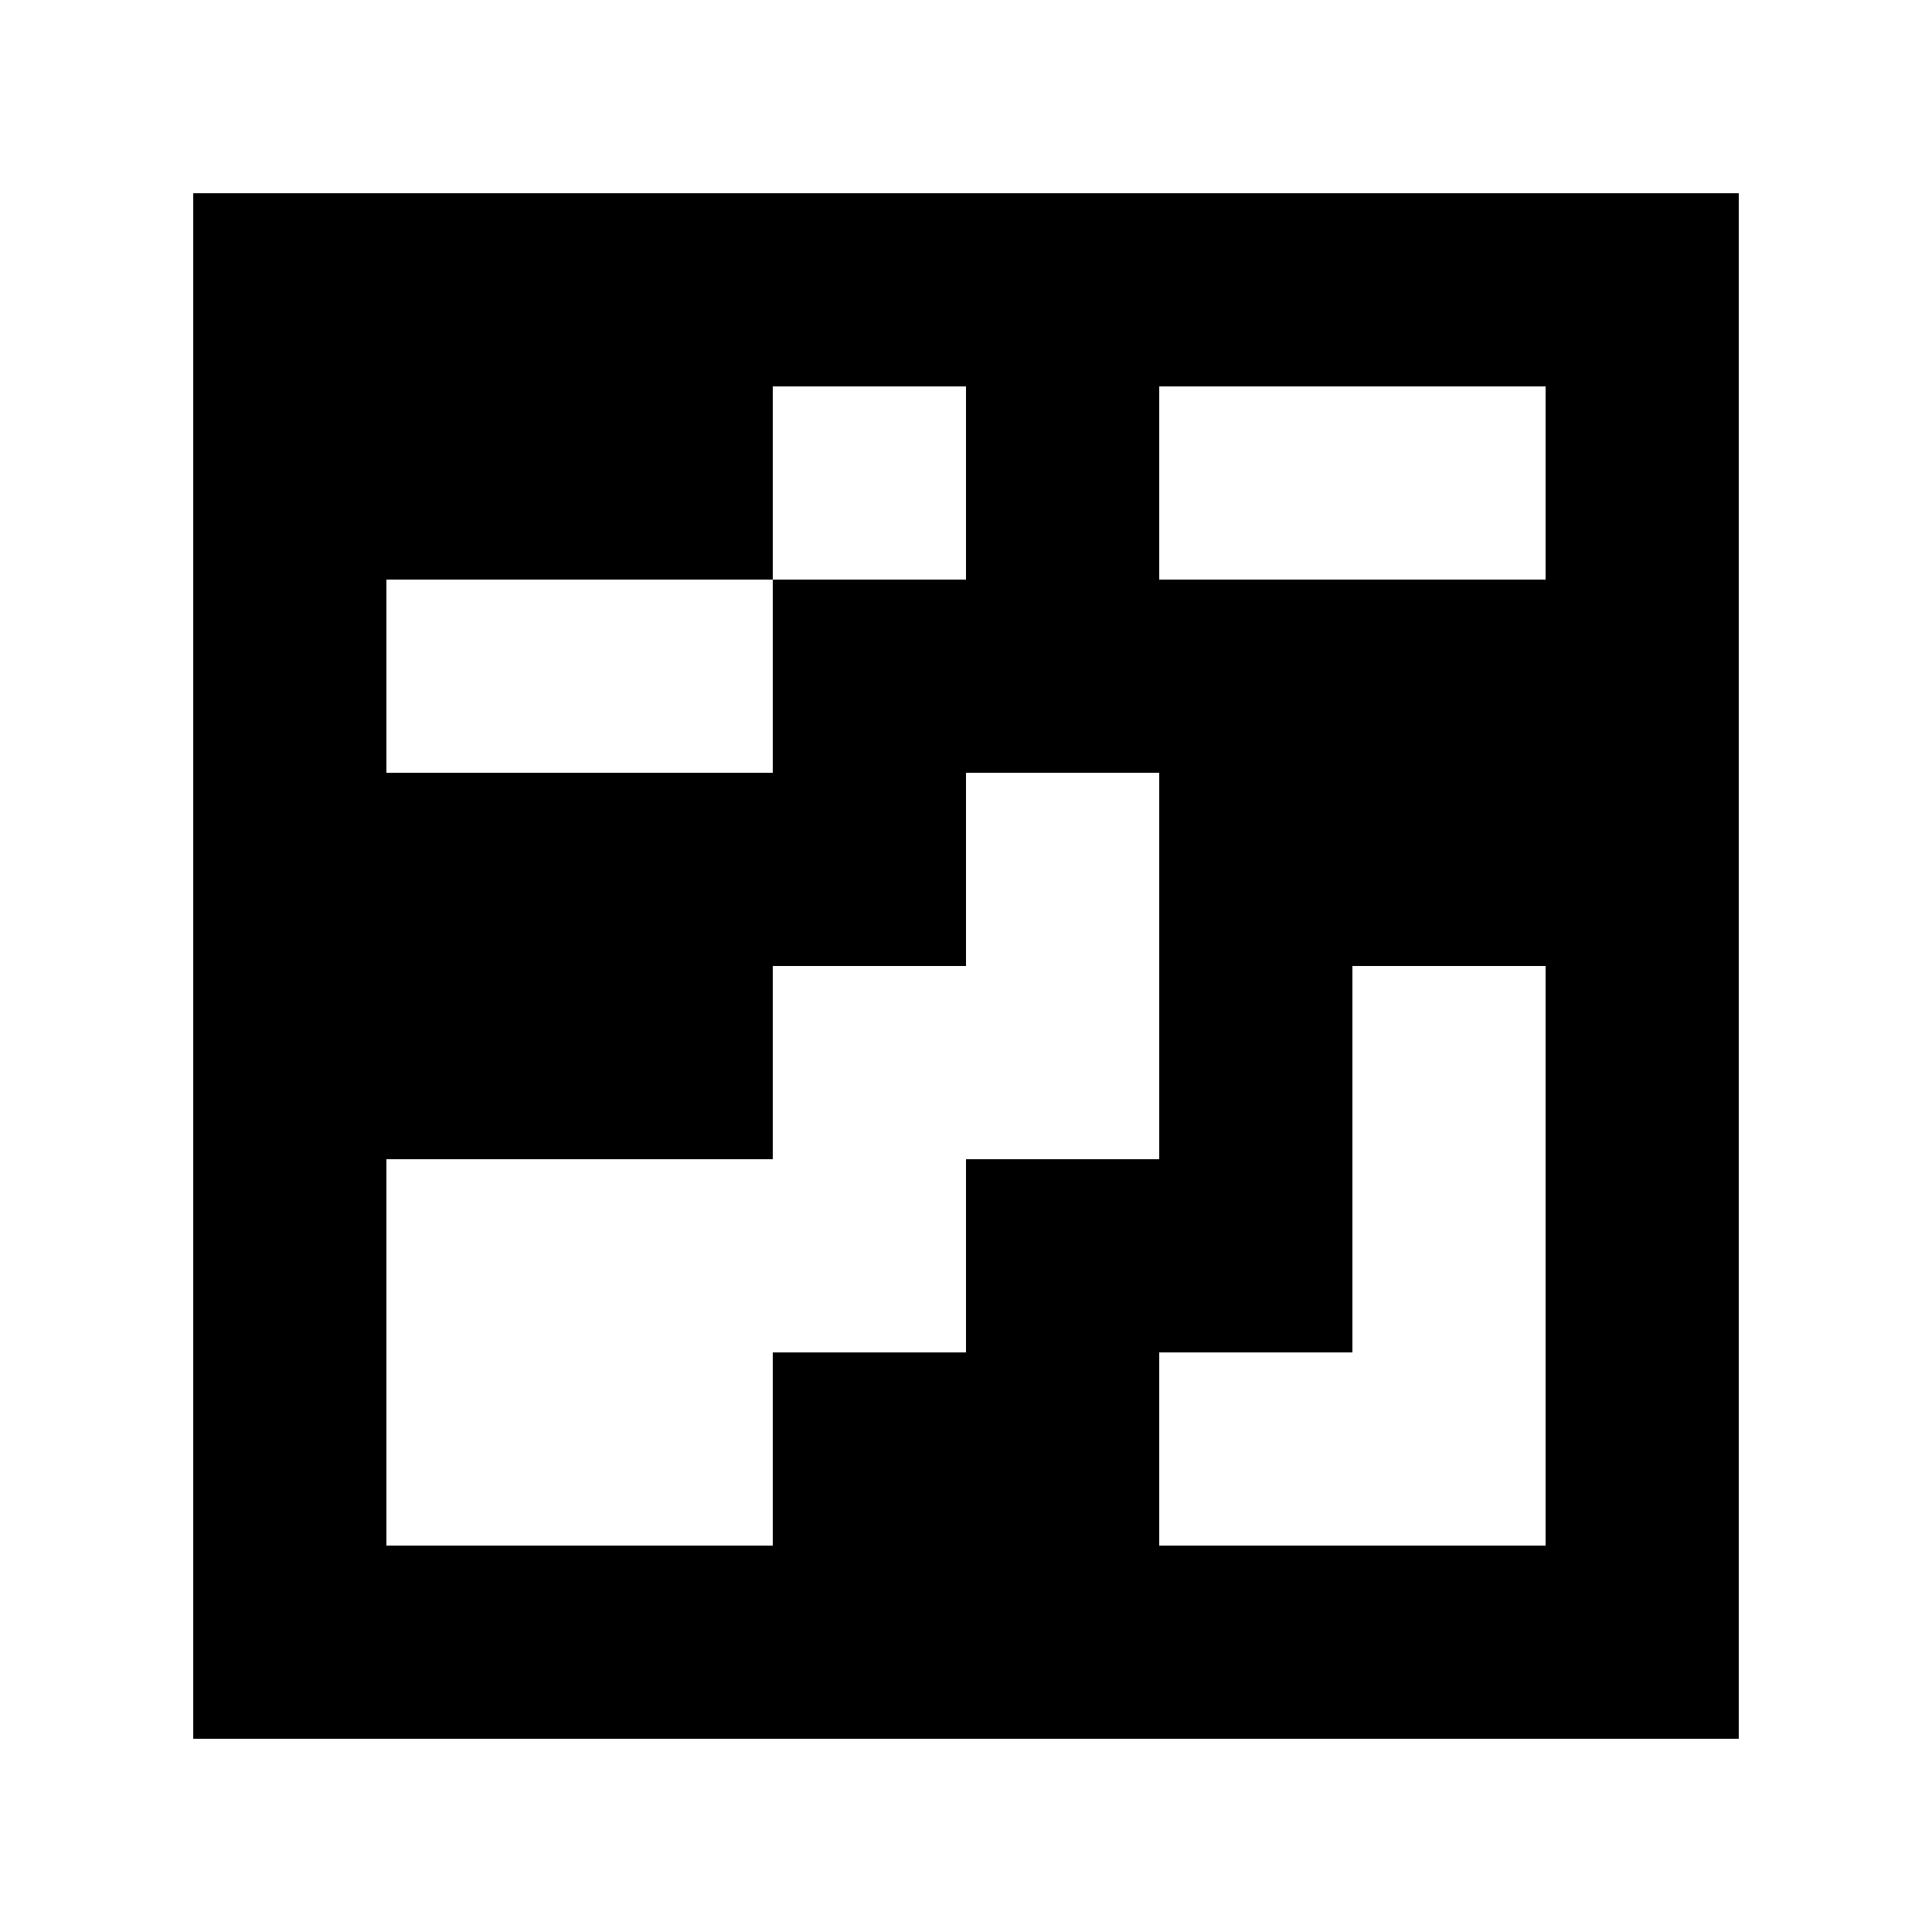 <?xml version="1.0" standalone="yes"?>
<svg xmlns="http://www.w3.org/2000/svg" width="100" height="100">
<path style="fill:#ffffff; stroke:none;" d="M0 0L0 100L100 100L100 0L0 0z"/>
<path style="fill:#000000; stroke:none;" d="M10 10L10 90L90 90L90 10L10 10z"/>
<path style="fill:#ffffff; stroke:none;" d="M40 20L40 30L20 30L20 40L40 40L40 30L50 30L50 20L40 20M60 20L60 30L80 30L80 20L60 20M50 40L50 50L40 50L40 60L20 60L20 80L40 80L40 70L50 70L50 60L60 60L60 40L50 40M70 50L70 70L60 70L60 80L80 80L80 50L70 50z"/>
</svg>

